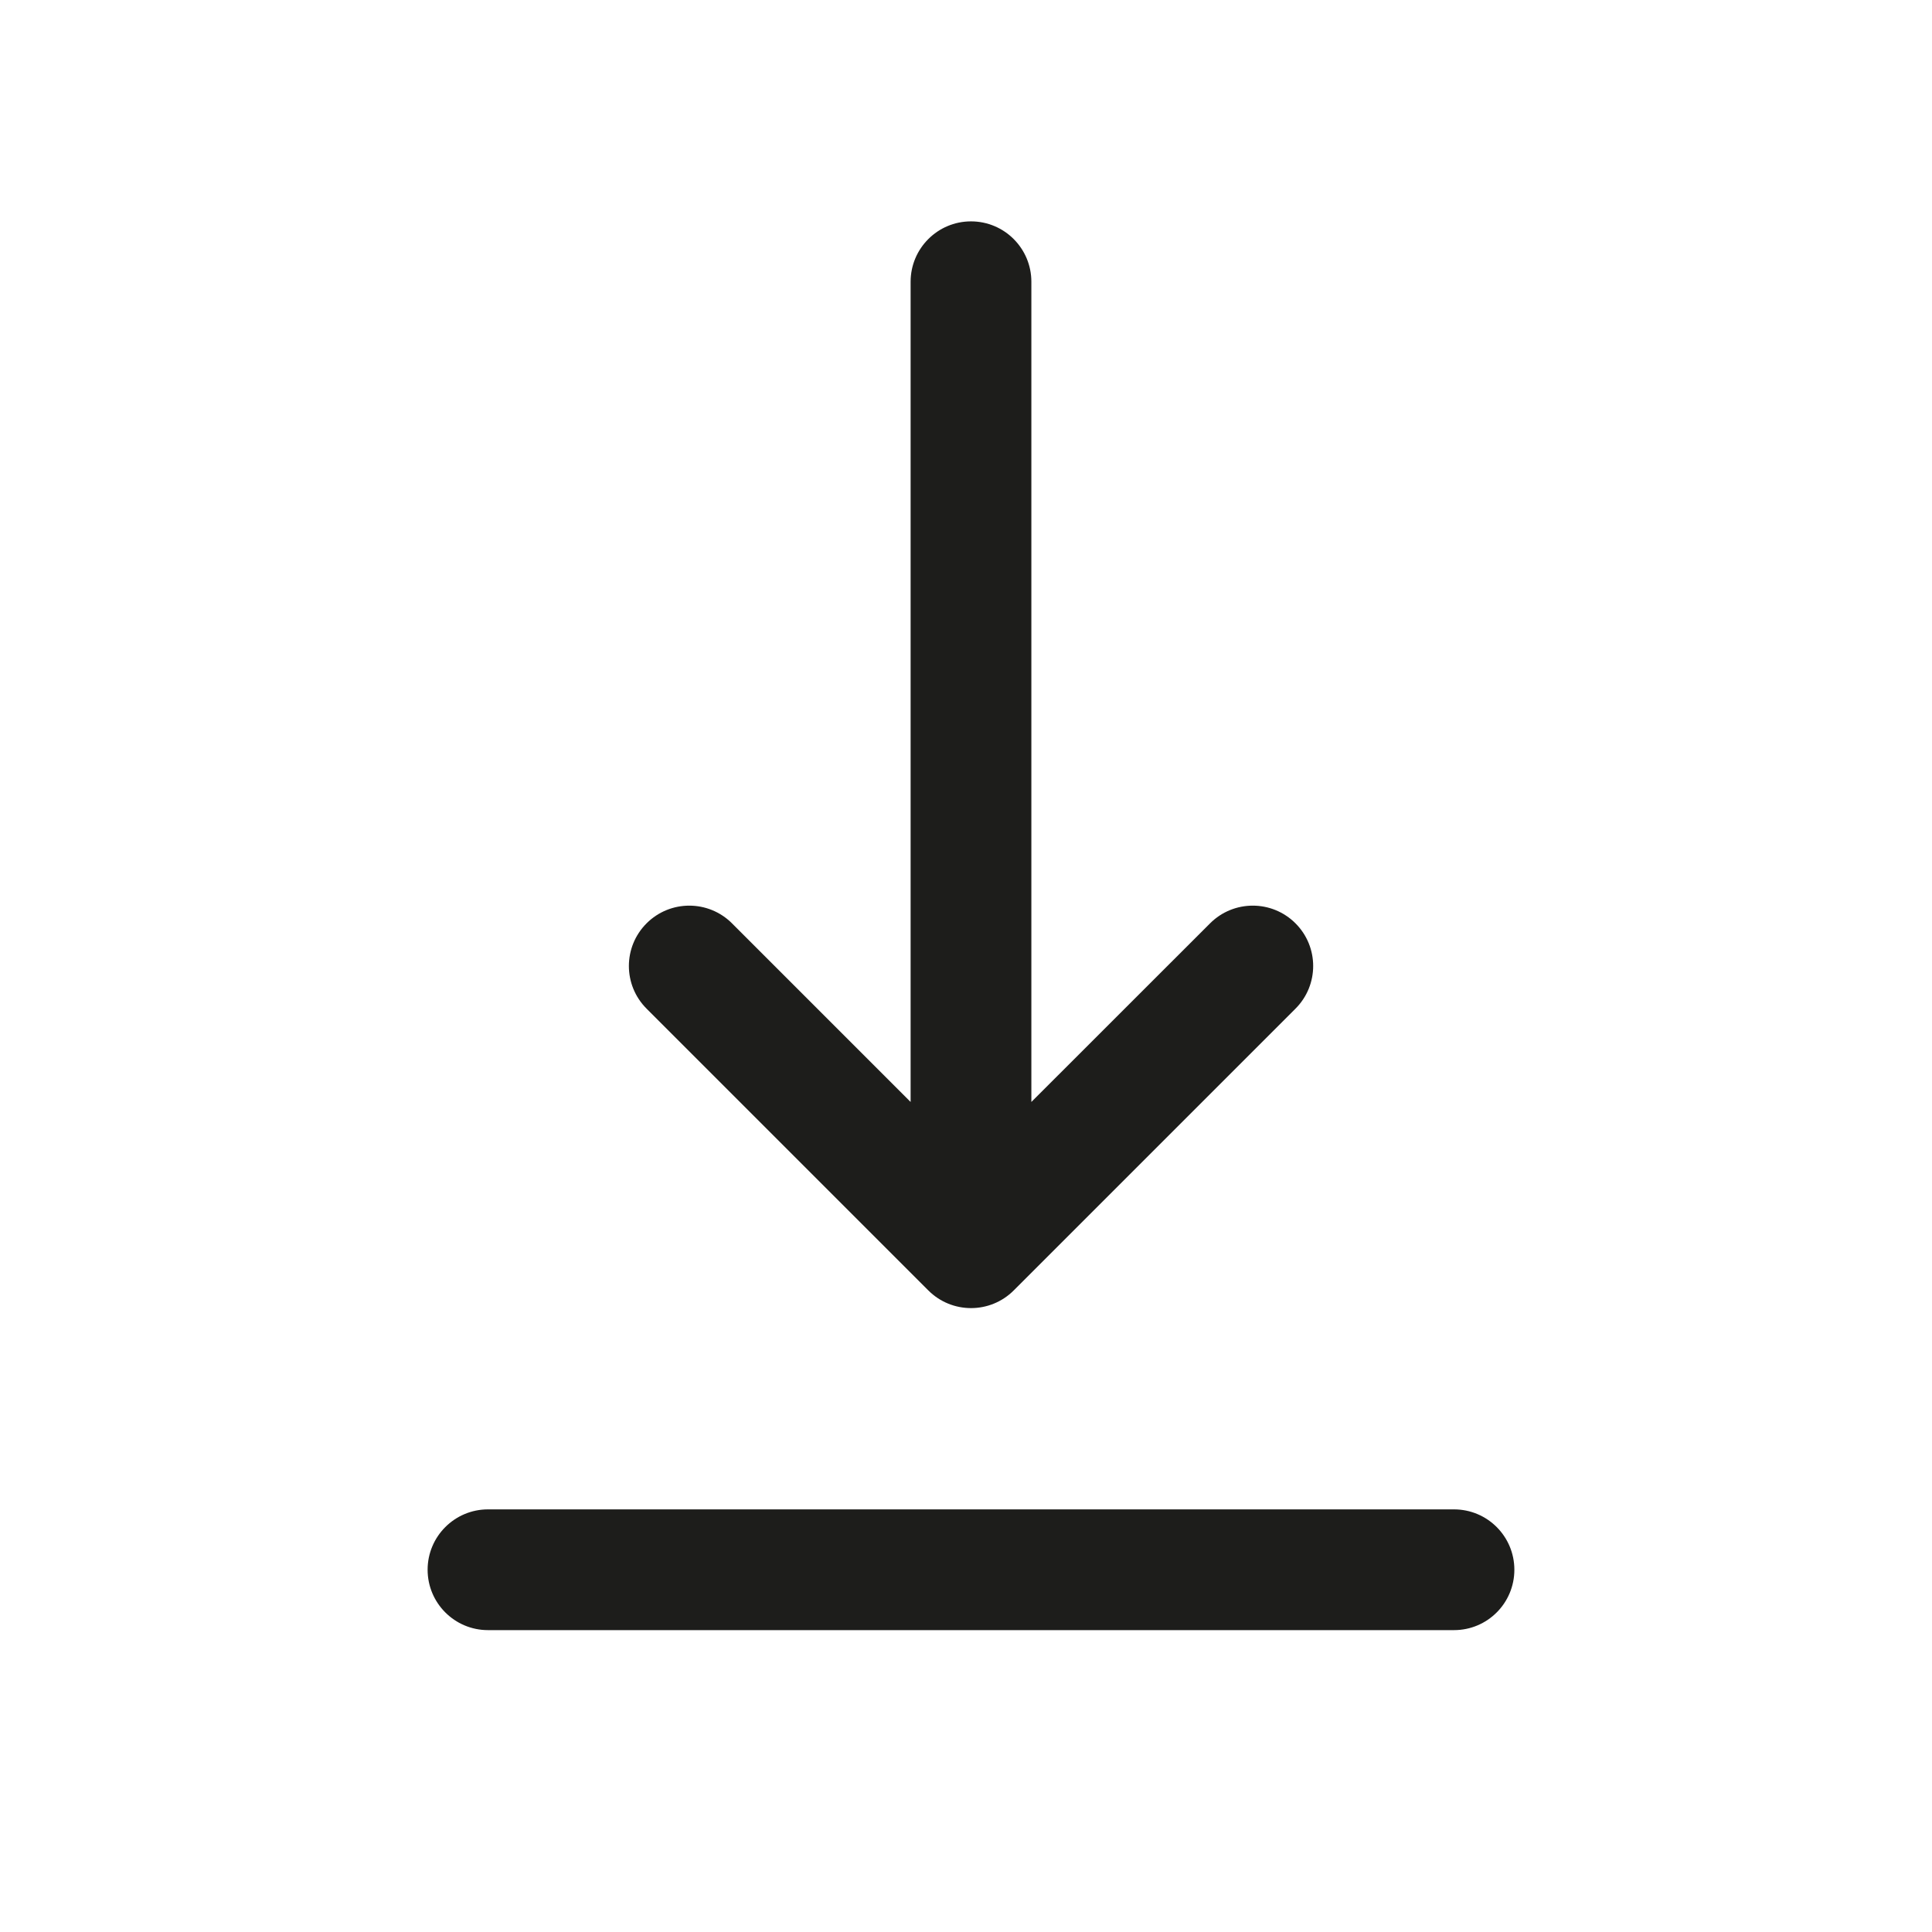 <svg width="24" height="24" viewBox="0 0 24 24" fill="none" xmlns="http://www.w3.org/2000/svg">
<path fill-rule="evenodd" clip-rule="evenodd" d="M12.062 2.75C12.477 2.75 12.812 3.086 12.812 3.5V13.689L15.032 11.47C15.325 11.177 15.8 11.177 16.093 11.47C16.386 11.763 16.386 12.237 16.093 12.53L12.593 16.03C12.3 16.323 11.825 16.323 11.532 16.03L8.032 12.53C7.739 12.237 7.739 11.763 8.032 11.47C8.325 11.177 8.8 11.177 9.093 11.47L11.312 13.689V3.5C11.312 3.086 11.648 2.75 12.062 2.75ZM5.312 19.5C5.312 19.086 5.648 18.75 6.062 18.75H18.062C18.477 18.75 18.812 19.086 18.812 19.5C18.812 19.914 18.477 20.25 18.062 20.25H6.062C5.648 20.25 5.312 19.914 5.312 19.5Z" fill="#1D1D1B"/>
</svg>
